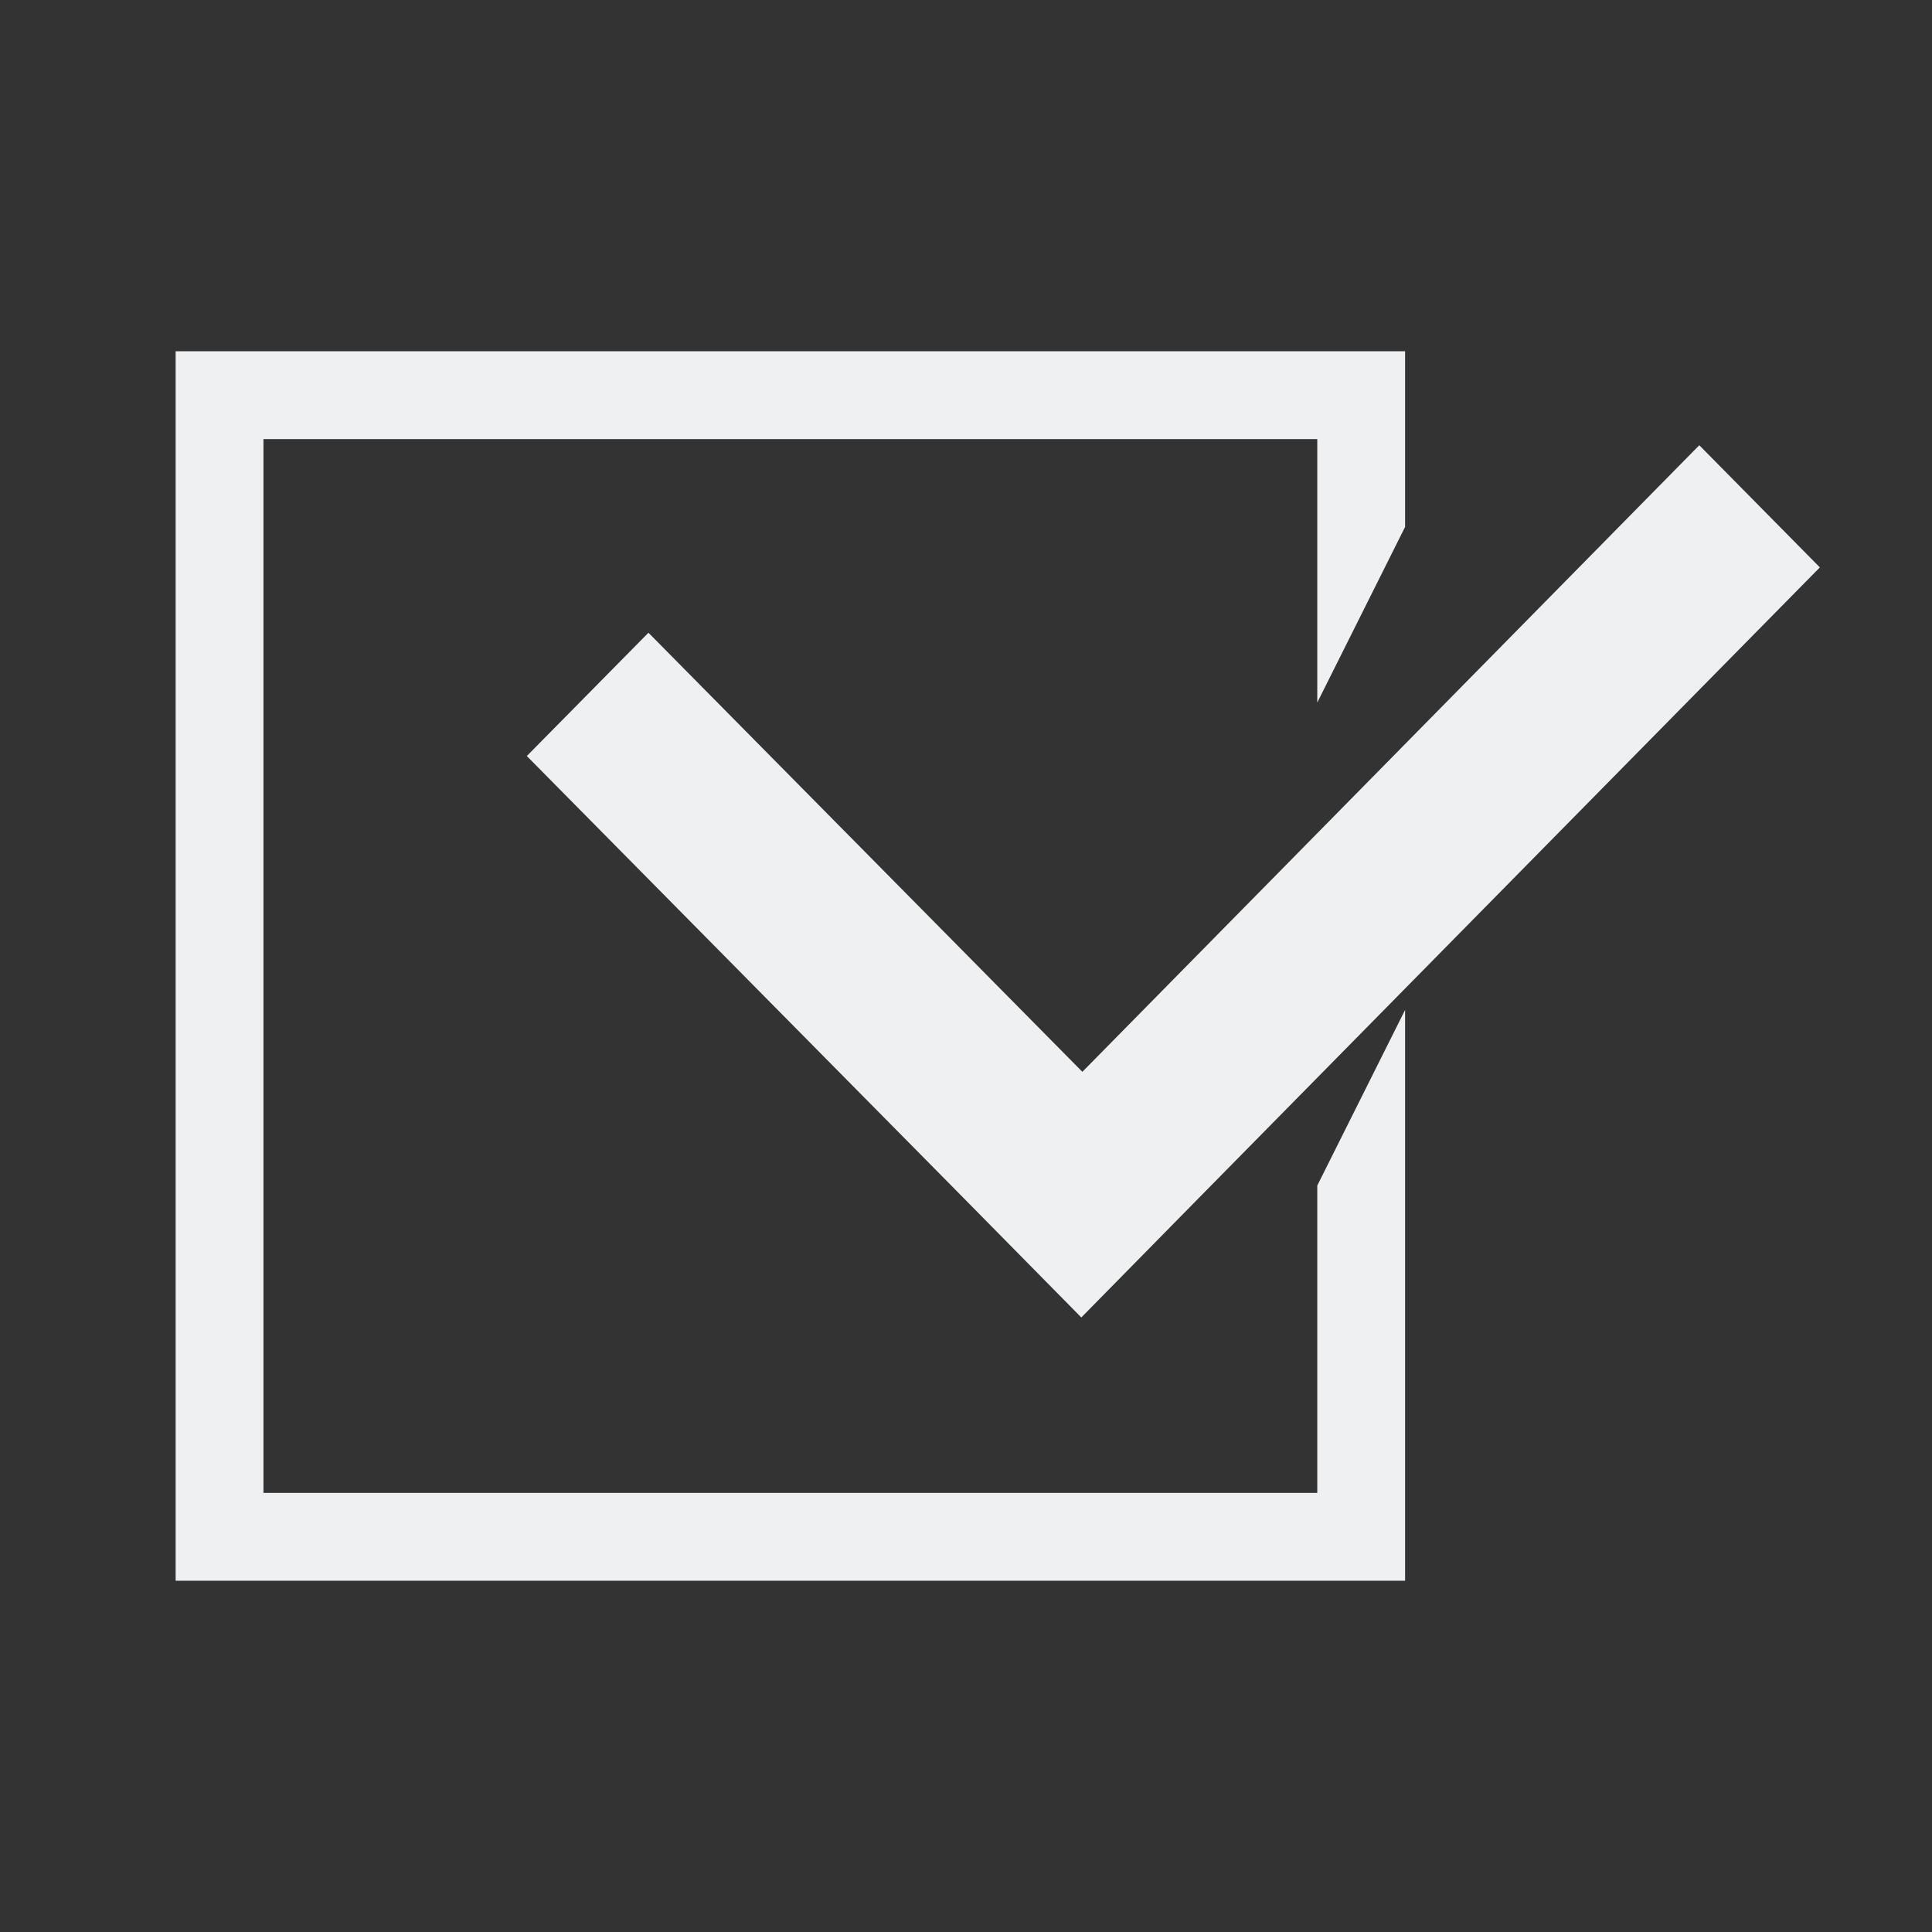 <svg xmlns="http://www.w3.org/2000/svg" id="svg2" width="22" height="22" version="1.1">
 <rect width="100%" height="100%" fill="#333333" stroke="none"/>
 <defs id="defs12">
  <style id="current-color-scheme" type="text/css">
   .ColorScheme-Text { color:#eff0f1; } .ColorScheme-Highlight { color:#3daee9; }
  </style>
 </defs>
 <g id="g4" transform="translate(-269.78 -487.05)">
  <path id="path6" style="color:#eff0f1;fill:#eff0f1;fill-opacity:1" class="ColorScheme-Text" d="m 271.78,491.05 v 14 h 14 v -6.5 l -1,2 v 3.5 h -12 v -12 h 12 v 3 l 1,-2 v -2 z"/>
  <path id="path8" style="fill:#eff0f1;fill-opacity:1" class="ColorScheme-Highlight" d="m289.13 492.12-7.025 7.135-4.941-5-1.385 1.404 4.943 5.002 1.371 1.391 1.383-1.406 7.027-7.135-1.373-1.391z"/>
 </g>
</svg>
